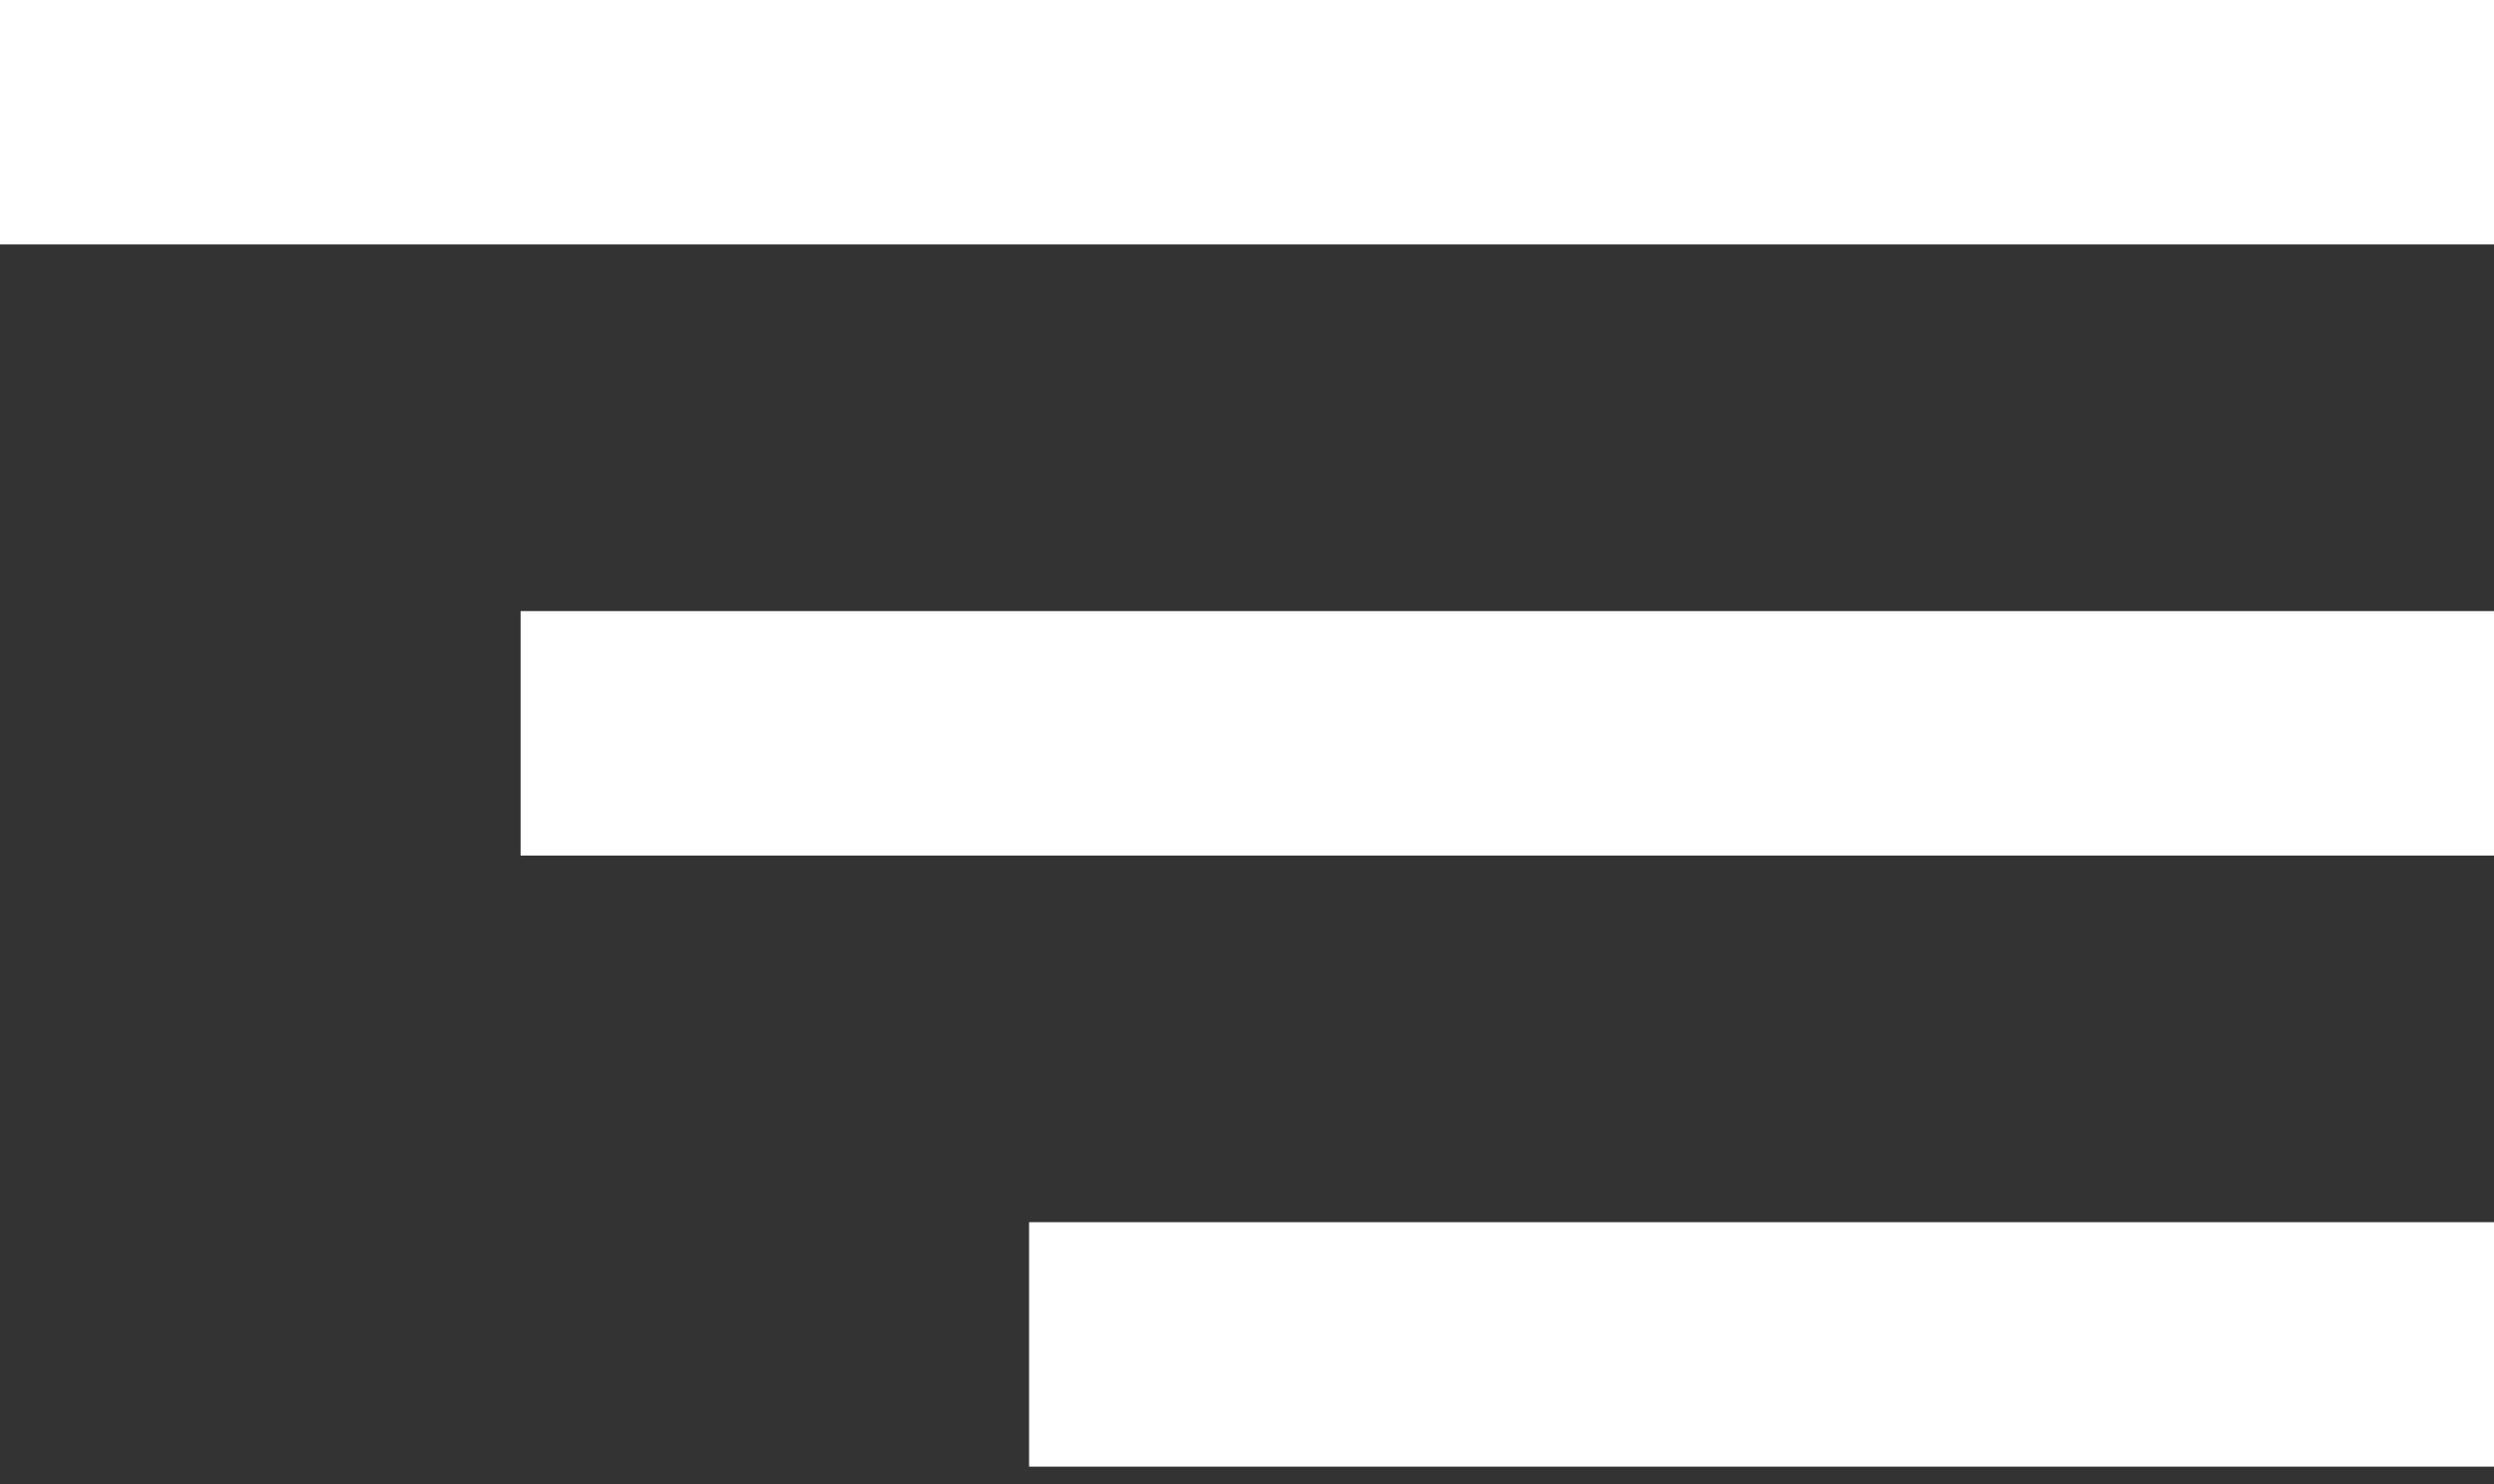 <svg width="42" height="25" viewBox="0 0 42 25" fill="none" xmlns="http://www.w3.org/2000/svg">
<rect x="0" y="0" width="42" height="25" fill="#333333" stroke="none"/>
<path id="Vector" d="M0 0H42V4.118H0V0ZM8.767 10.294H42V14.412H8.767V10.294ZM17.33 20.588H42V24.706H17.33V20.588Z" fill="white"/>
</svg>
